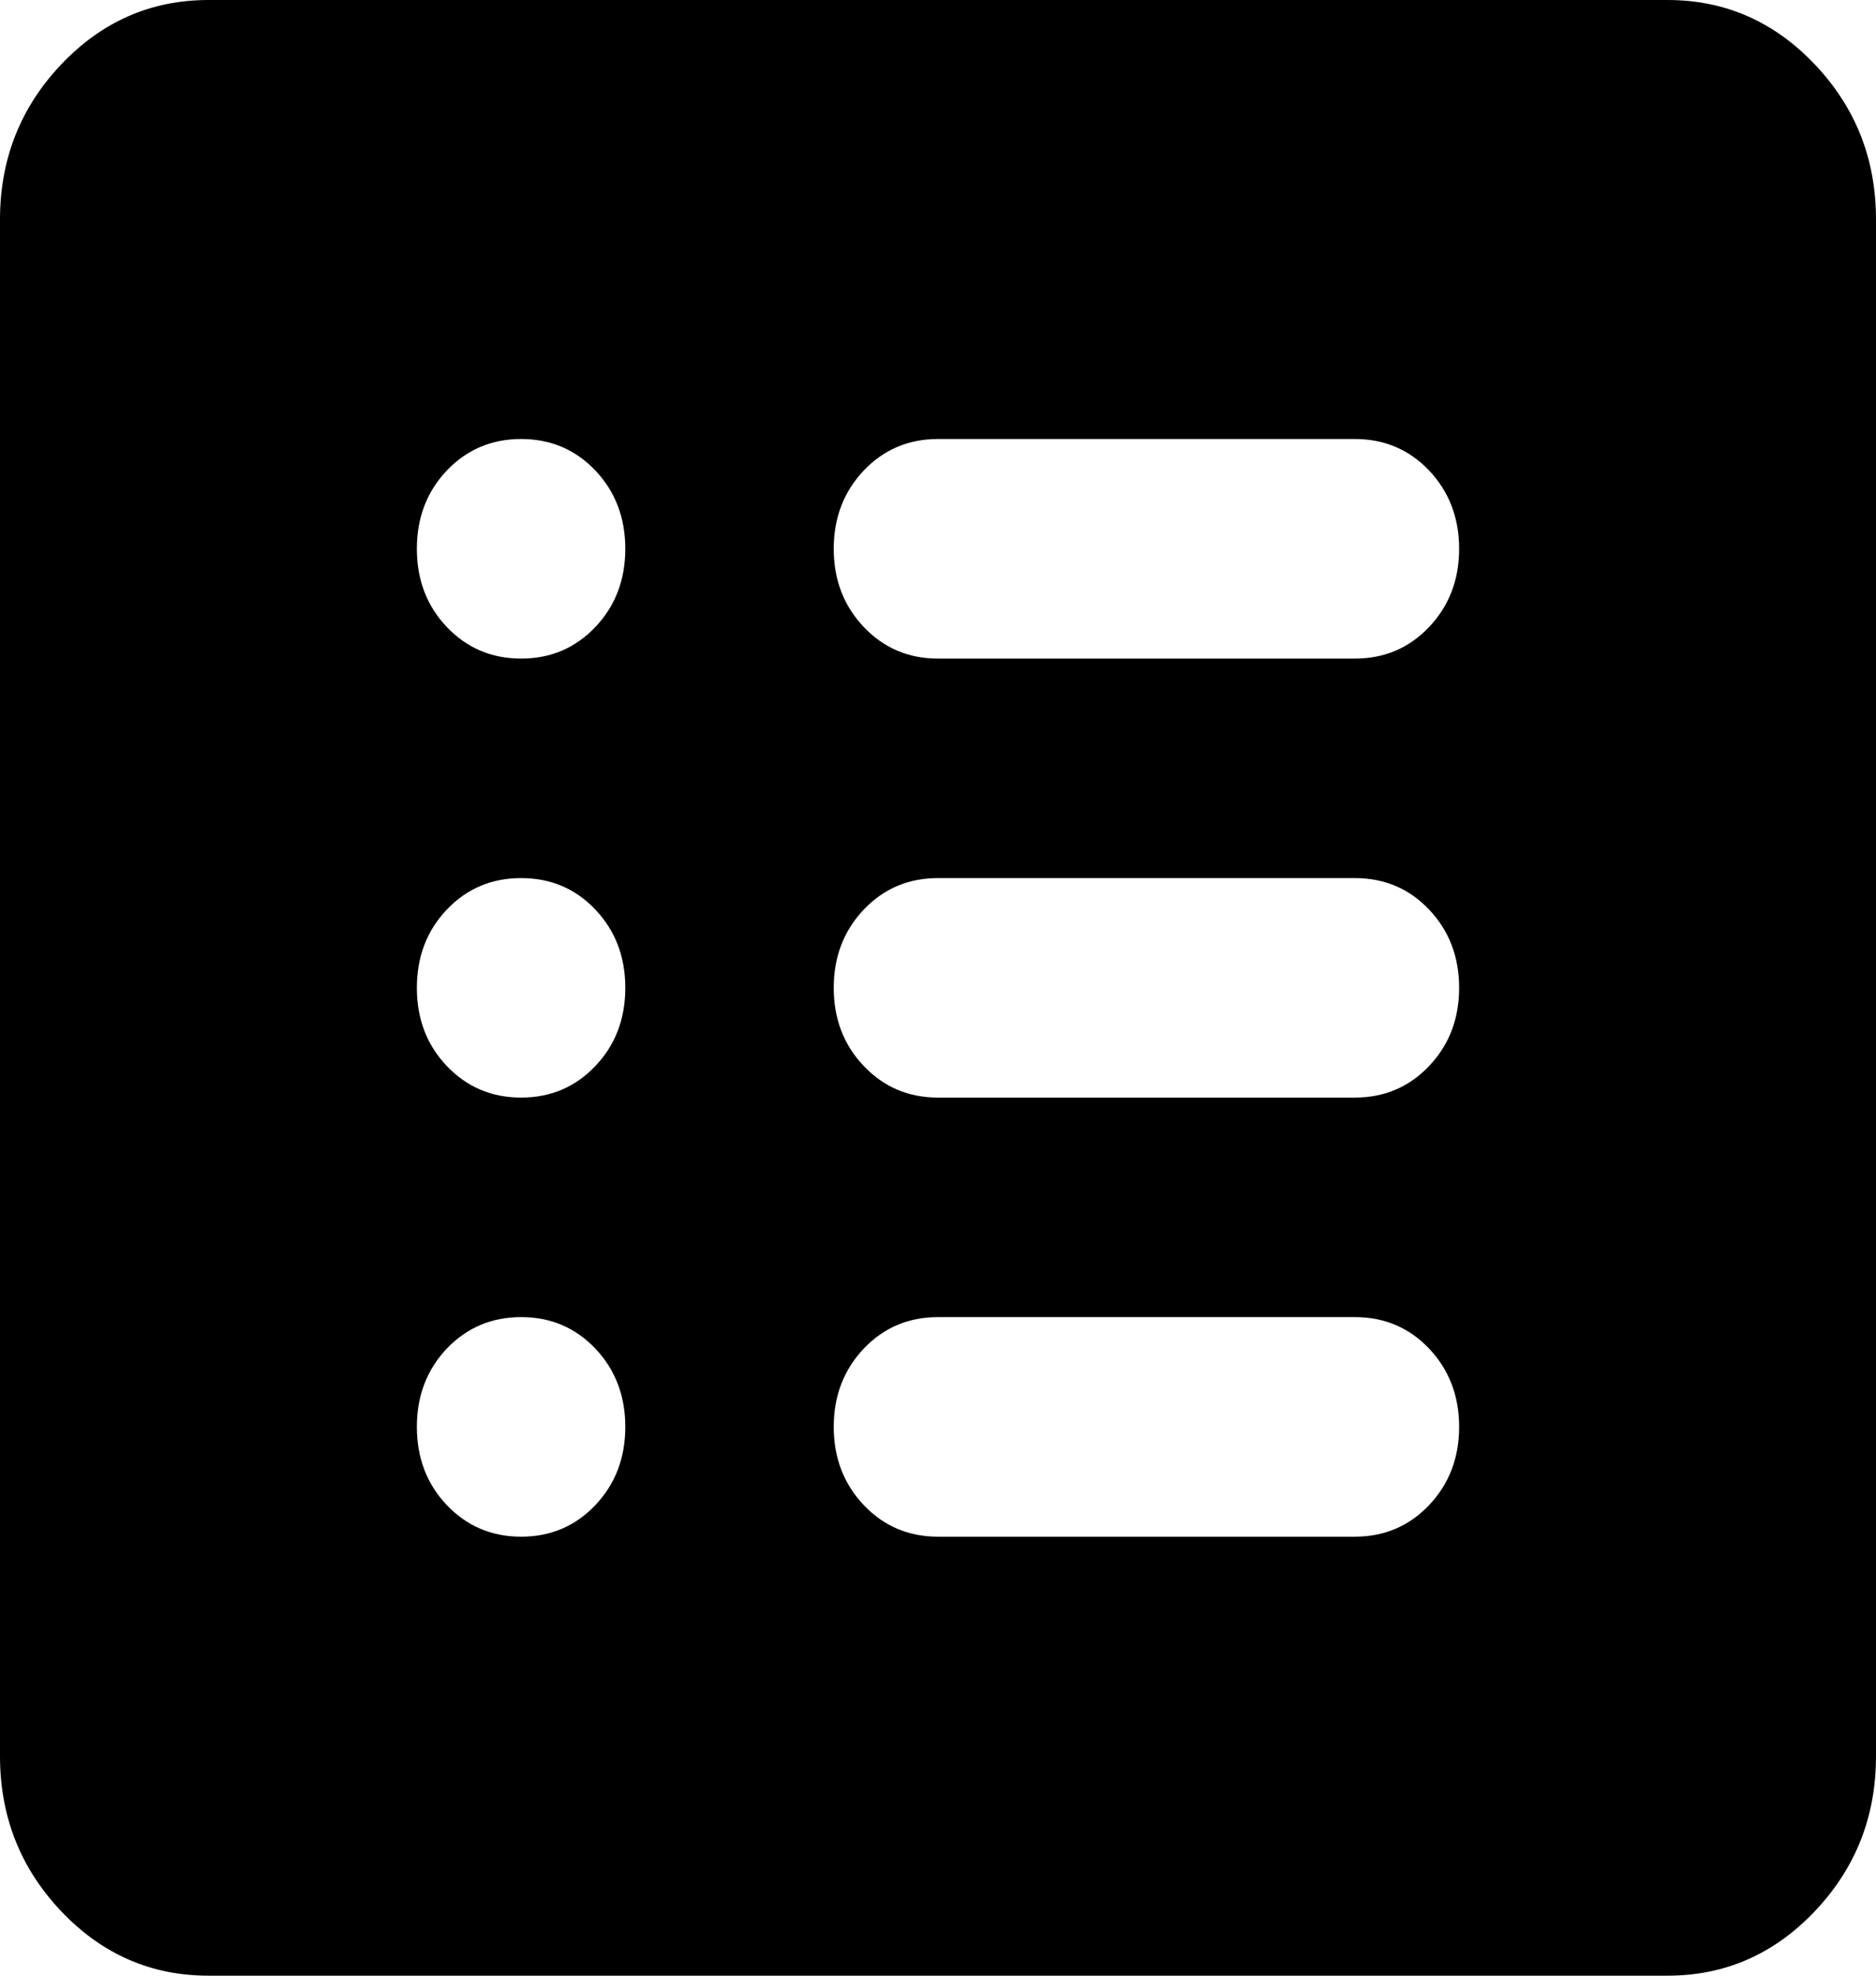 <svg width="19" height="20" viewBox="0 0 19 20" fill="none" xmlns="http://www.w3.org/2000/svg">
<path d="M2.111 20C1.531 20 1.033 19.783 0.62 19.348C0.207 18.912 0 18.389 0 17.778V2.222C0 1.611 0.207 1.088 0.62 0.652C1.033 0.217 1.531 0 2.111 0H16.889C17.469 0 17.967 0.217 18.38 0.652C18.794 1.088 19 1.611 19 2.222V17.778C19 18.389 18.794 18.912 18.38 19.348C17.967 19.783 17.469 20 16.889 20H2.111ZM5.278 15.556C5.577 15.556 5.828 15.449 6.03 15.236C6.232 15.023 6.333 14.759 6.333 14.444C6.333 14.13 6.232 13.866 6.03 13.652C5.828 13.44 5.577 13.333 5.278 13.333C4.979 13.333 4.728 13.44 4.525 13.652C4.323 13.866 4.222 14.13 4.222 14.444C4.222 14.759 4.323 15.023 4.525 15.236C4.728 15.449 4.979 15.556 5.278 15.556ZM5.278 11.111C5.577 11.111 5.828 11.004 6.03 10.791C6.232 10.579 6.333 10.315 6.333 10C6.333 9.685 6.232 9.421 6.03 9.208C5.828 8.995 5.577 8.889 5.278 8.889C4.979 8.889 4.728 8.995 4.525 9.208C4.323 9.421 4.222 9.685 4.222 10C4.222 10.315 4.323 10.579 4.525 10.791C4.728 11.004 4.979 11.111 5.278 11.111ZM5.278 6.667C5.577 6.667 5.828 6.56 6.03 6.347C6.232 6.134 6.333 5.87 6.333 5.556C6.333 5.241 6.232 4.977 6.03 4.763C5.828 4.551 5.577 4.444 5.278 4.444C4.979 4.444 4.728 4.551 4.525 4.763C4.323 4.977 4.222 5.241 4.222 5.556C4.222 5.87 4.323 6.134 4.525 6.347C4.728 6.56 4.979 6.667 5.278 6.667ZM9.5 15.556H13.722C14.021 15.556 14.272 15.449 14.474 15.236C14.676 15.023 14.778 14.759 14.778 14.444C14.778 14.13 14.676 13.866 14.474 13.652C14.272 13.44 14.021 13.333 13.722 13.333H9.5C9.201 13.333 8.95 13.44 8.748 13.652C8.546 13.866 8.444 14.13 8.444 14.444C8.444 14.759 8.546 15.023 8.748 15.236C8.95 15.449 9.201 15.556 9.5 15.556ZM9.5 11.111H13.722C14.021 11.111 14.272 11.004 14.474 10.791C14.676 10.579 14.778 10.315 14.778 10C14.778 9.685 14.676 9.421 14.474 9.208C14.272 8.995 14.021 8.889 13.722 8.889H9.5C9.201 8.889 8.95 8.995 8.748 9.208C8.546 9.421 8.444 9.685 8.444 10C8.444 10.315 8.546 10.579 8.748 10.791C8.95 11.004 9.201 11.111 9.5 11.111ZM9.5 6.667H13.722C14.021 6.667 14.272 6.56 14.474 6.347C14.676 6.134 14.778 5.87 14.778 5.556C14.778 5.241 14.676 4.977 14.474 4.763C14.272 4.551 14.021 4.444 13.722 4.444H9.5C9.201 4.444 8.95 4.551 8.748 4.763C8.546 4.977 8.444 5.241 8.444 5.556C8.444 5.87 8.546 6.134 8.748 6.347C8.95 6.56 9.201 6.667 9.5 6.667Z" fill="black"/>
</svg>
